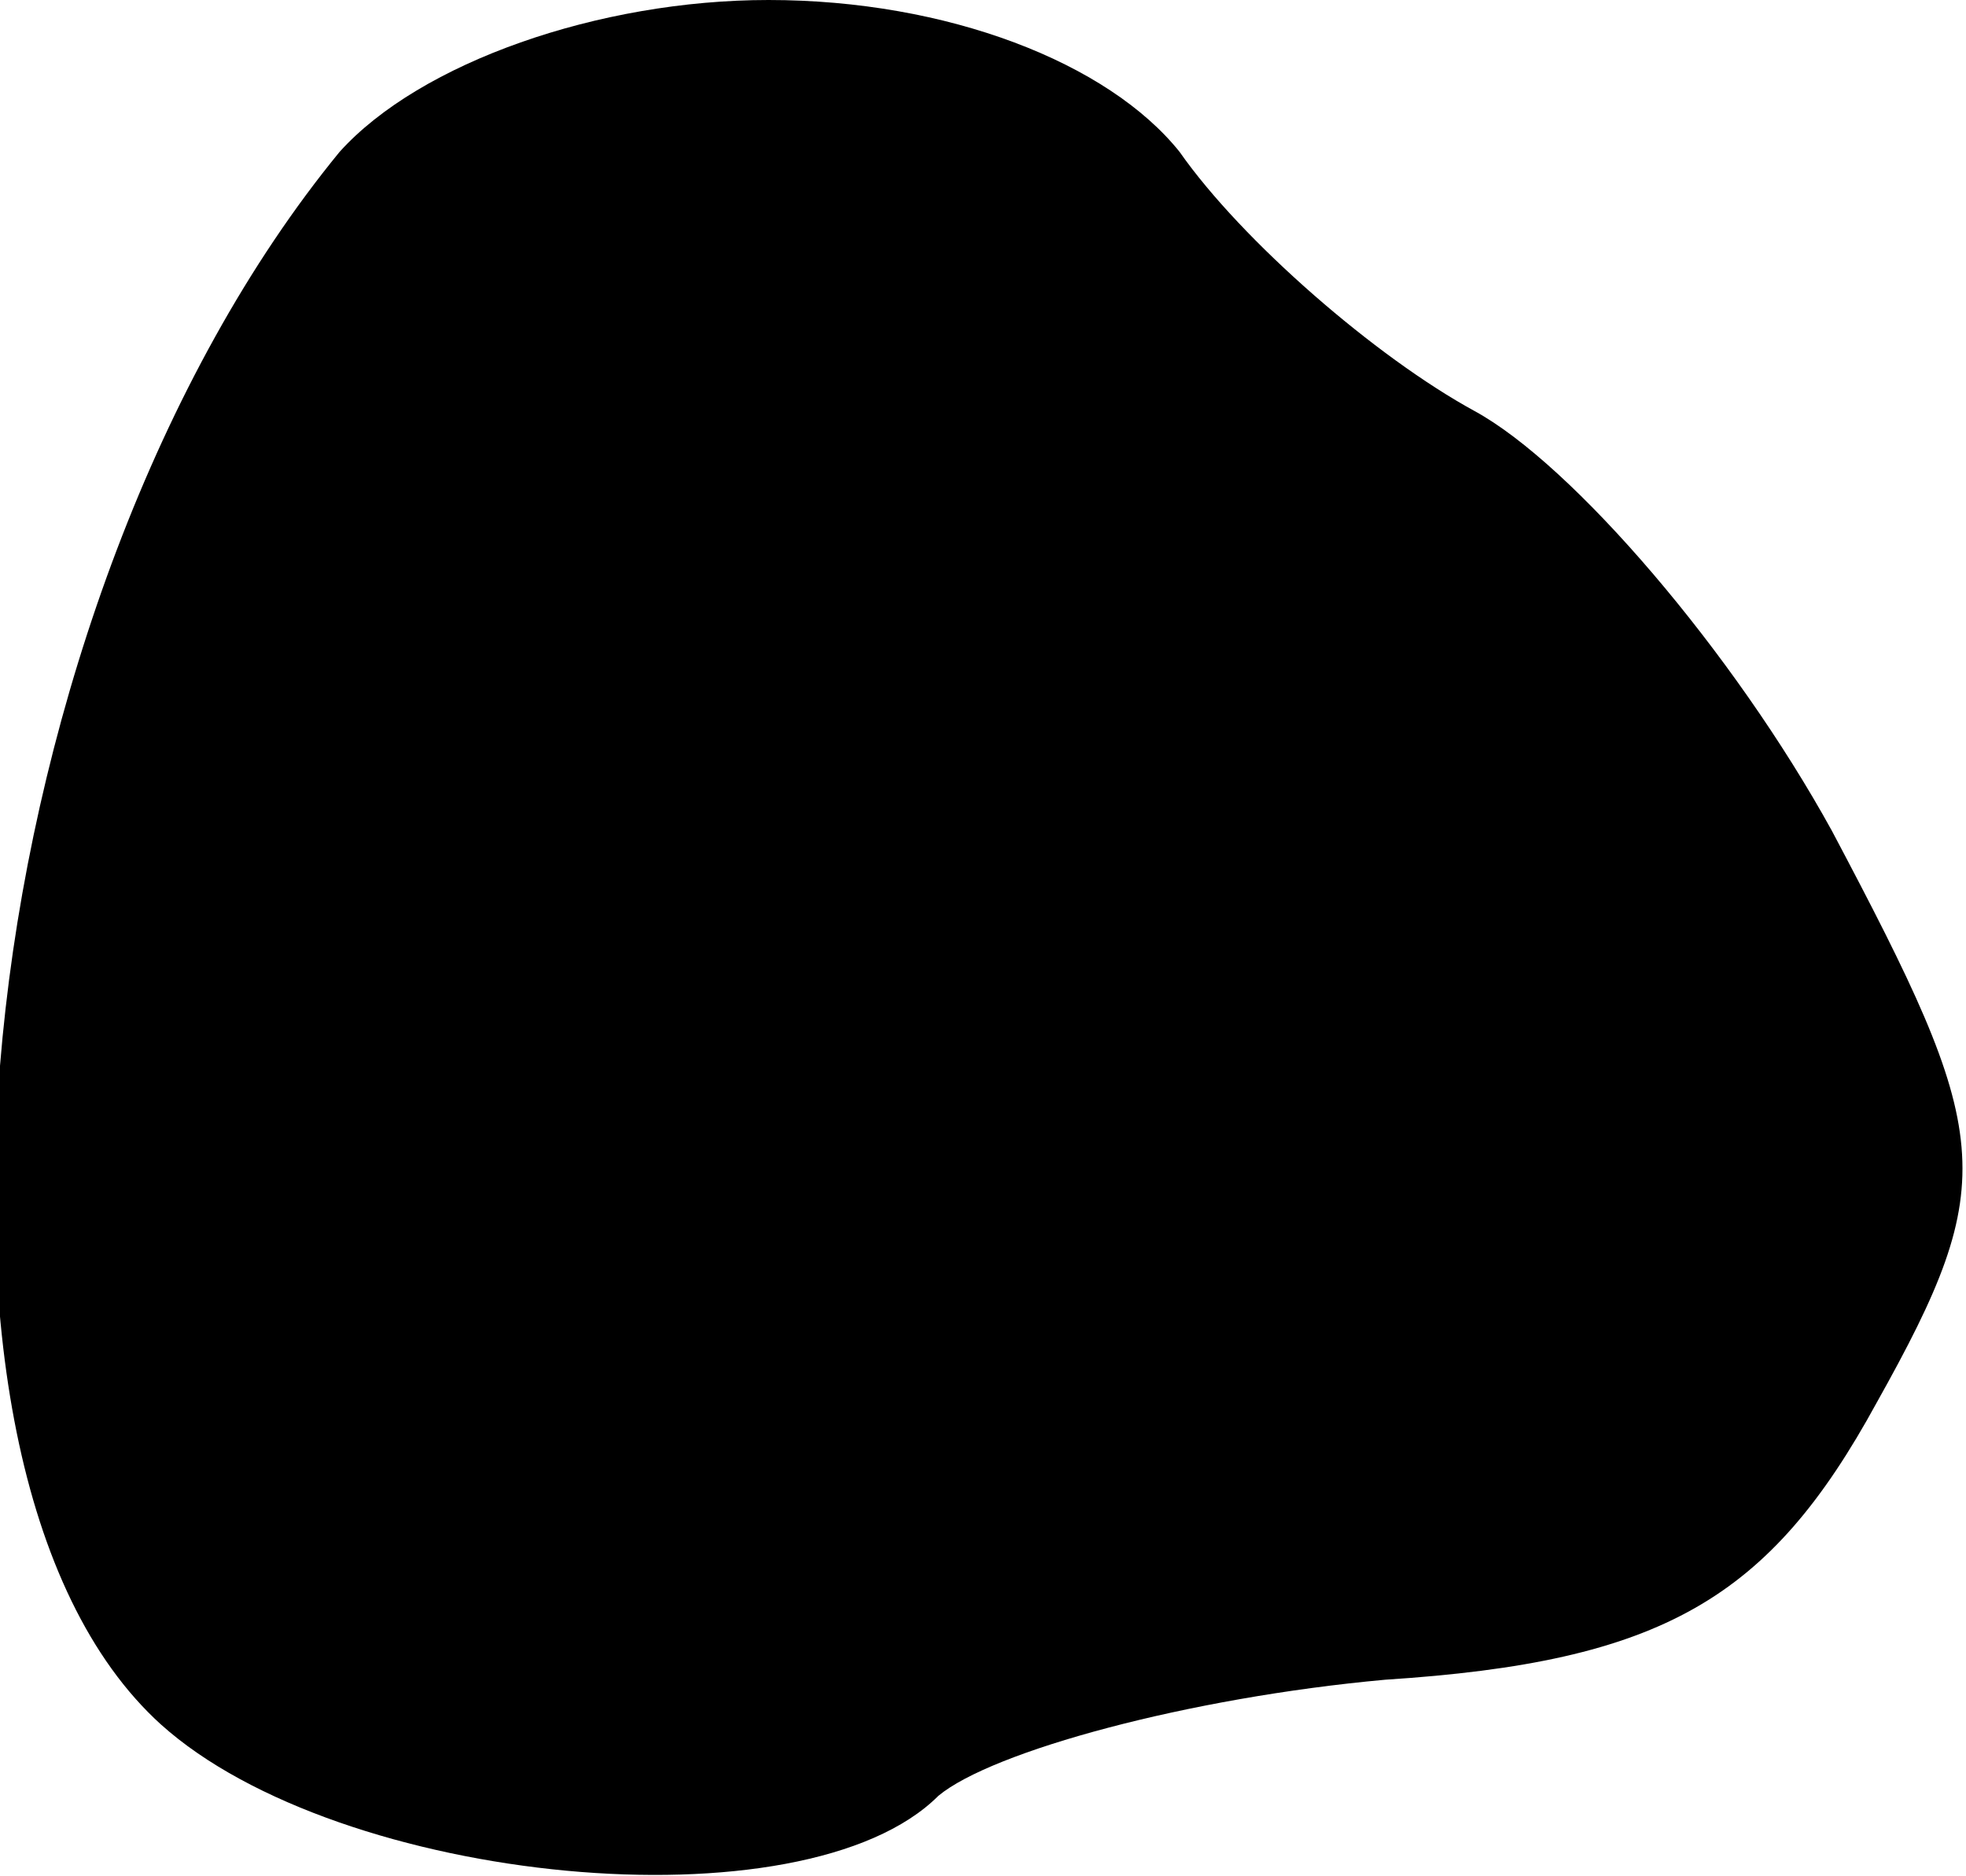 <?xml version="1.0" standalone="no"?>
<!DOCTYPE svg PUBLIC "-//W3C//DTD SVG 20010904//EN"
 "http://www.w3.org/TR/2001/REC-SVG-20010904/DTD/svg10.dtd">
<svg version="1.0" xmlns="http://www.w3.org/2000/svg"
 width="22pt" height="21pt" viewBox="0 0 22 21"
 preserveAspectRatio="xMidYMid meet">
<g transform="translate(0,21) scale(0.1,-0.1)"
fill="#000000" stroke="none">
<path fill="#000000" stroke="none" d="M38 193 c-41 -50 -52 -147 -20 -176 20
-18 72 -23 87 -8 6 5 28 11 50 13 31 2 43 9 55 31 14 25 13 30 -5 64 -11 20
-29 41 -40 47 -11 6 -26 19 -33 29 -8 10 -26 17 -46 17 -19 0 -39 -7 -48 -17z"/>
</g>
</svg>
